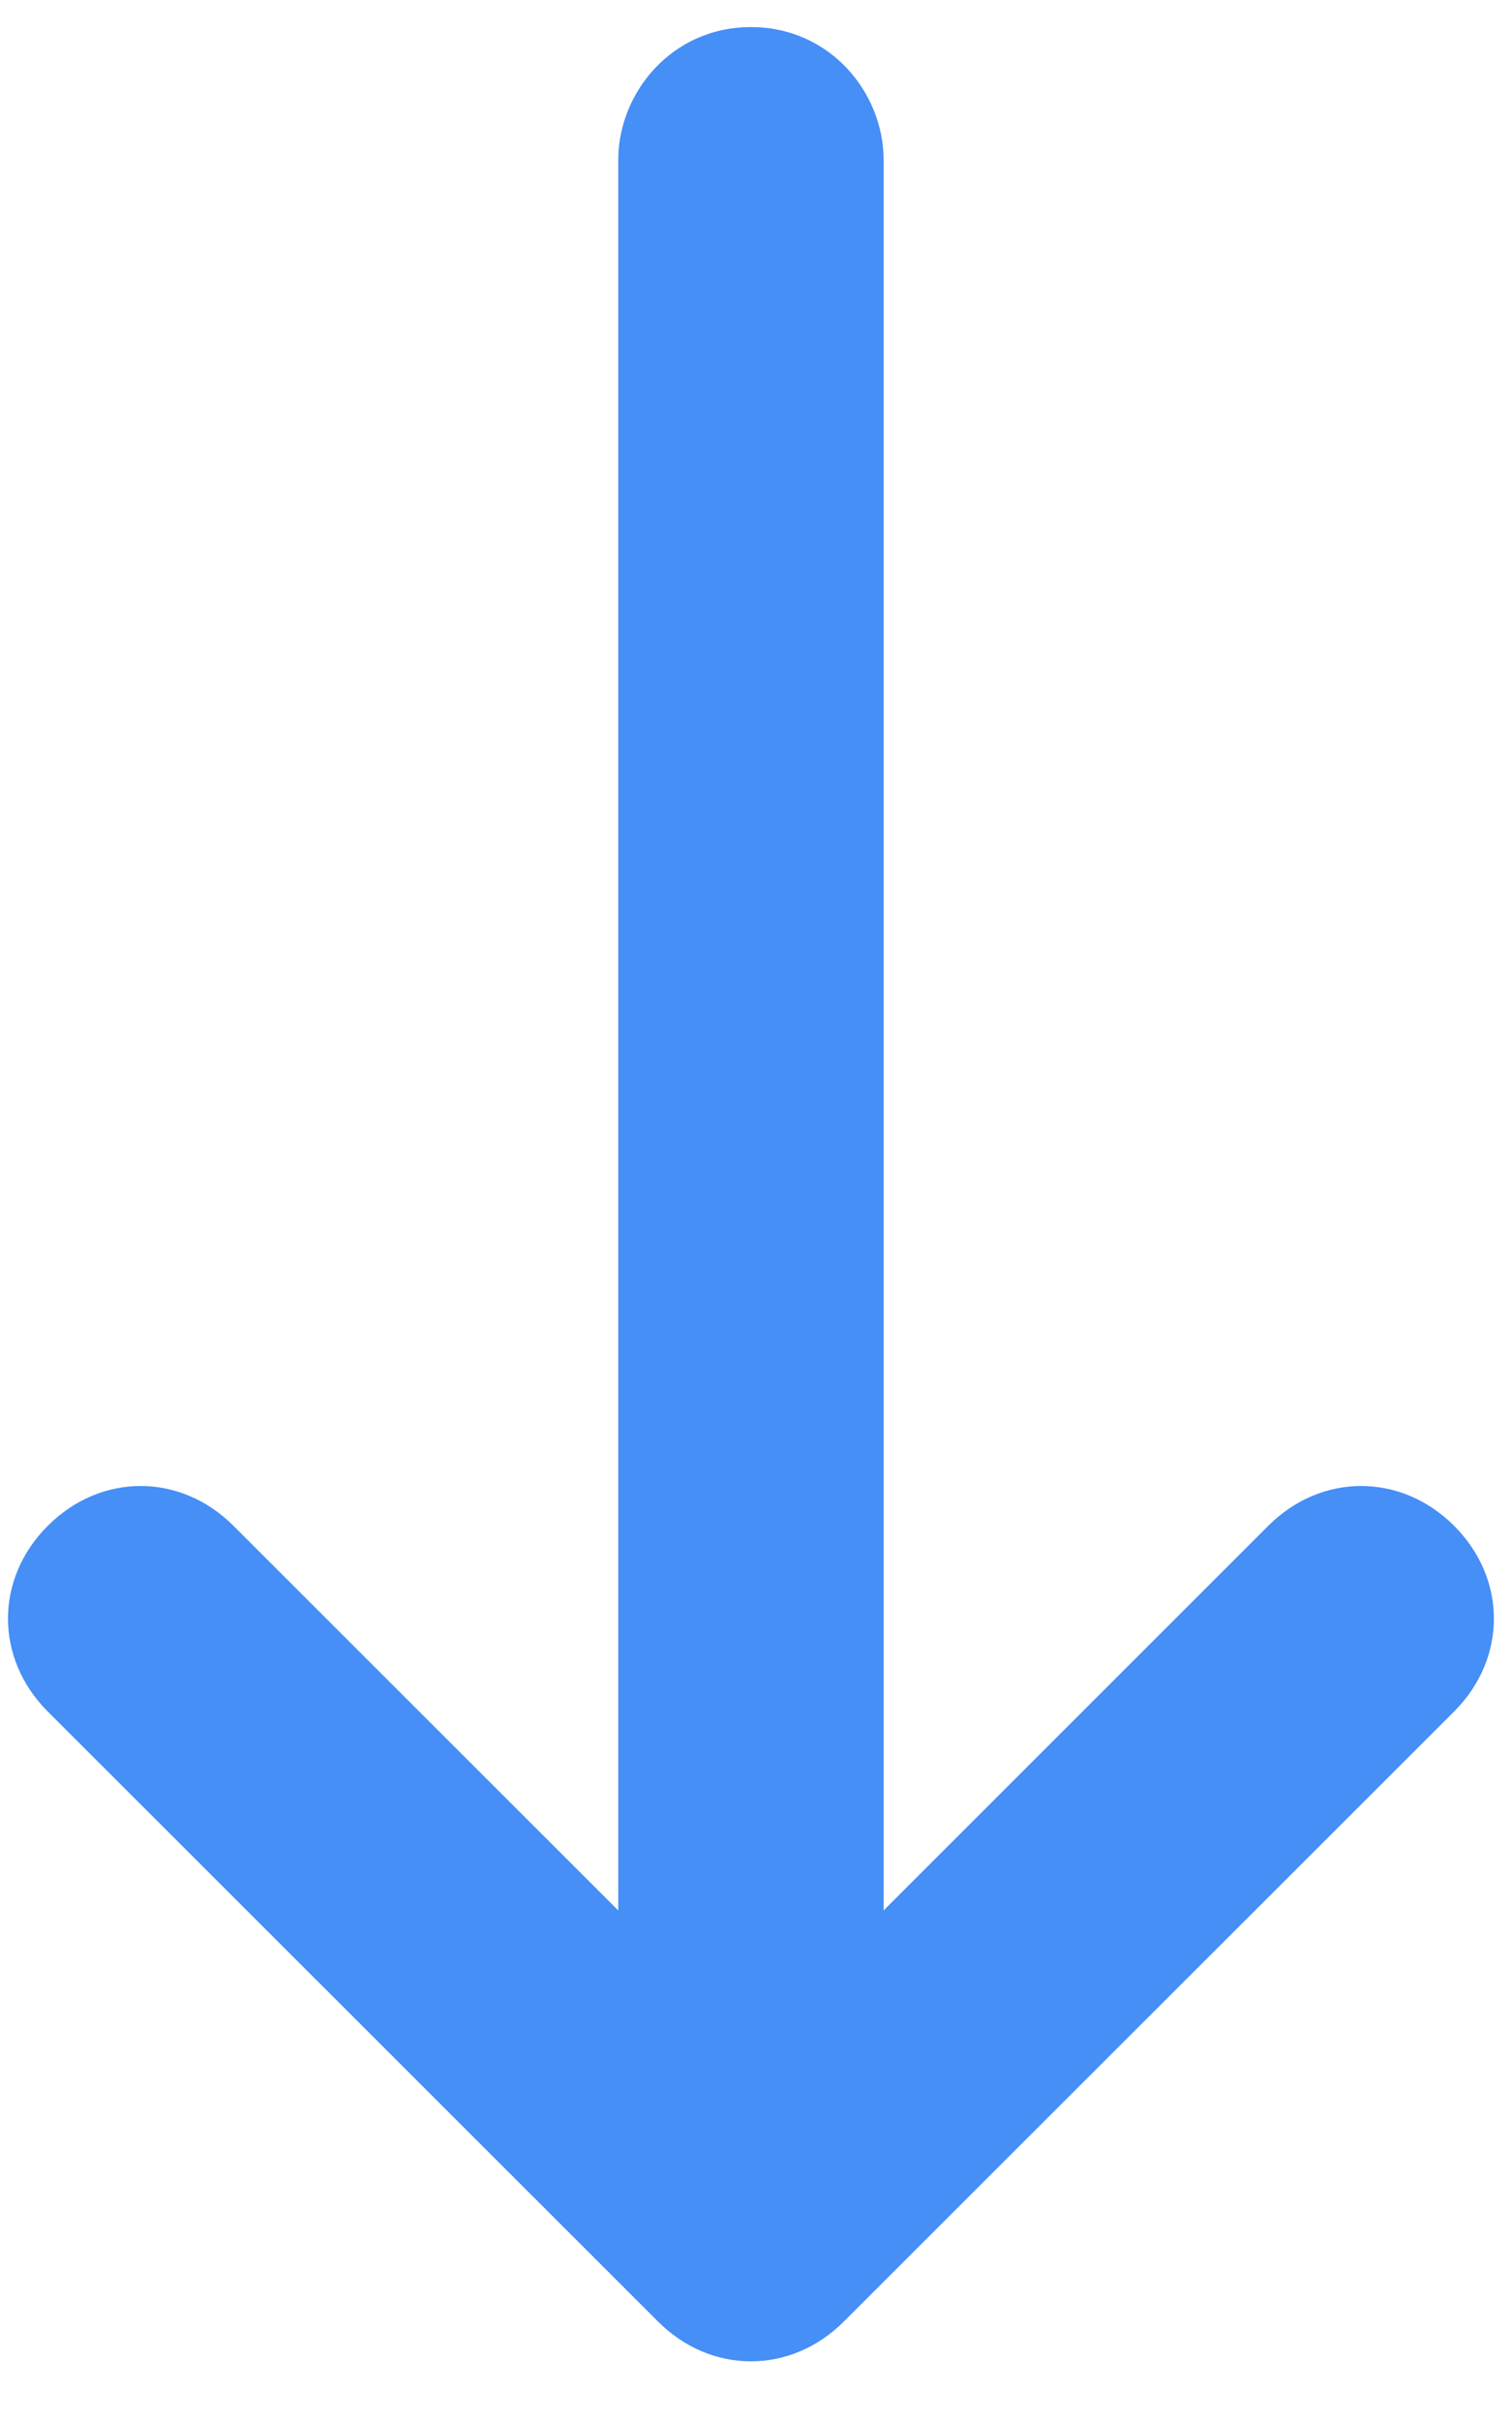 <svg width="10" height="16" viewBox="0 0 10 16" fill="none" xmlns="http://www.w3.org/2000/svg">
<path d="M4.089 1.056L4.089 12.631L1.544 10.088C1.193 9.737 0.667 9.737 0.316 10.088C-0.035 10.438 -0.035 10.965 0.316 11.316L4.352 15.349C4.703 15.7 5.23 15.7 5.581 15.349L9.617 11.316C9.968 10.965 9.968 10.438 9.617 10.088C9.266 9.737 8.739 9.737 8.388 10.088L5.844 12.631L5.844 1.056C5.844 0.617 5.493 0.179 4.966 0.179C4.44 0.179 4.089 0.617 4.089 1.056Z" fill="#458FF6"/>
</svg>
